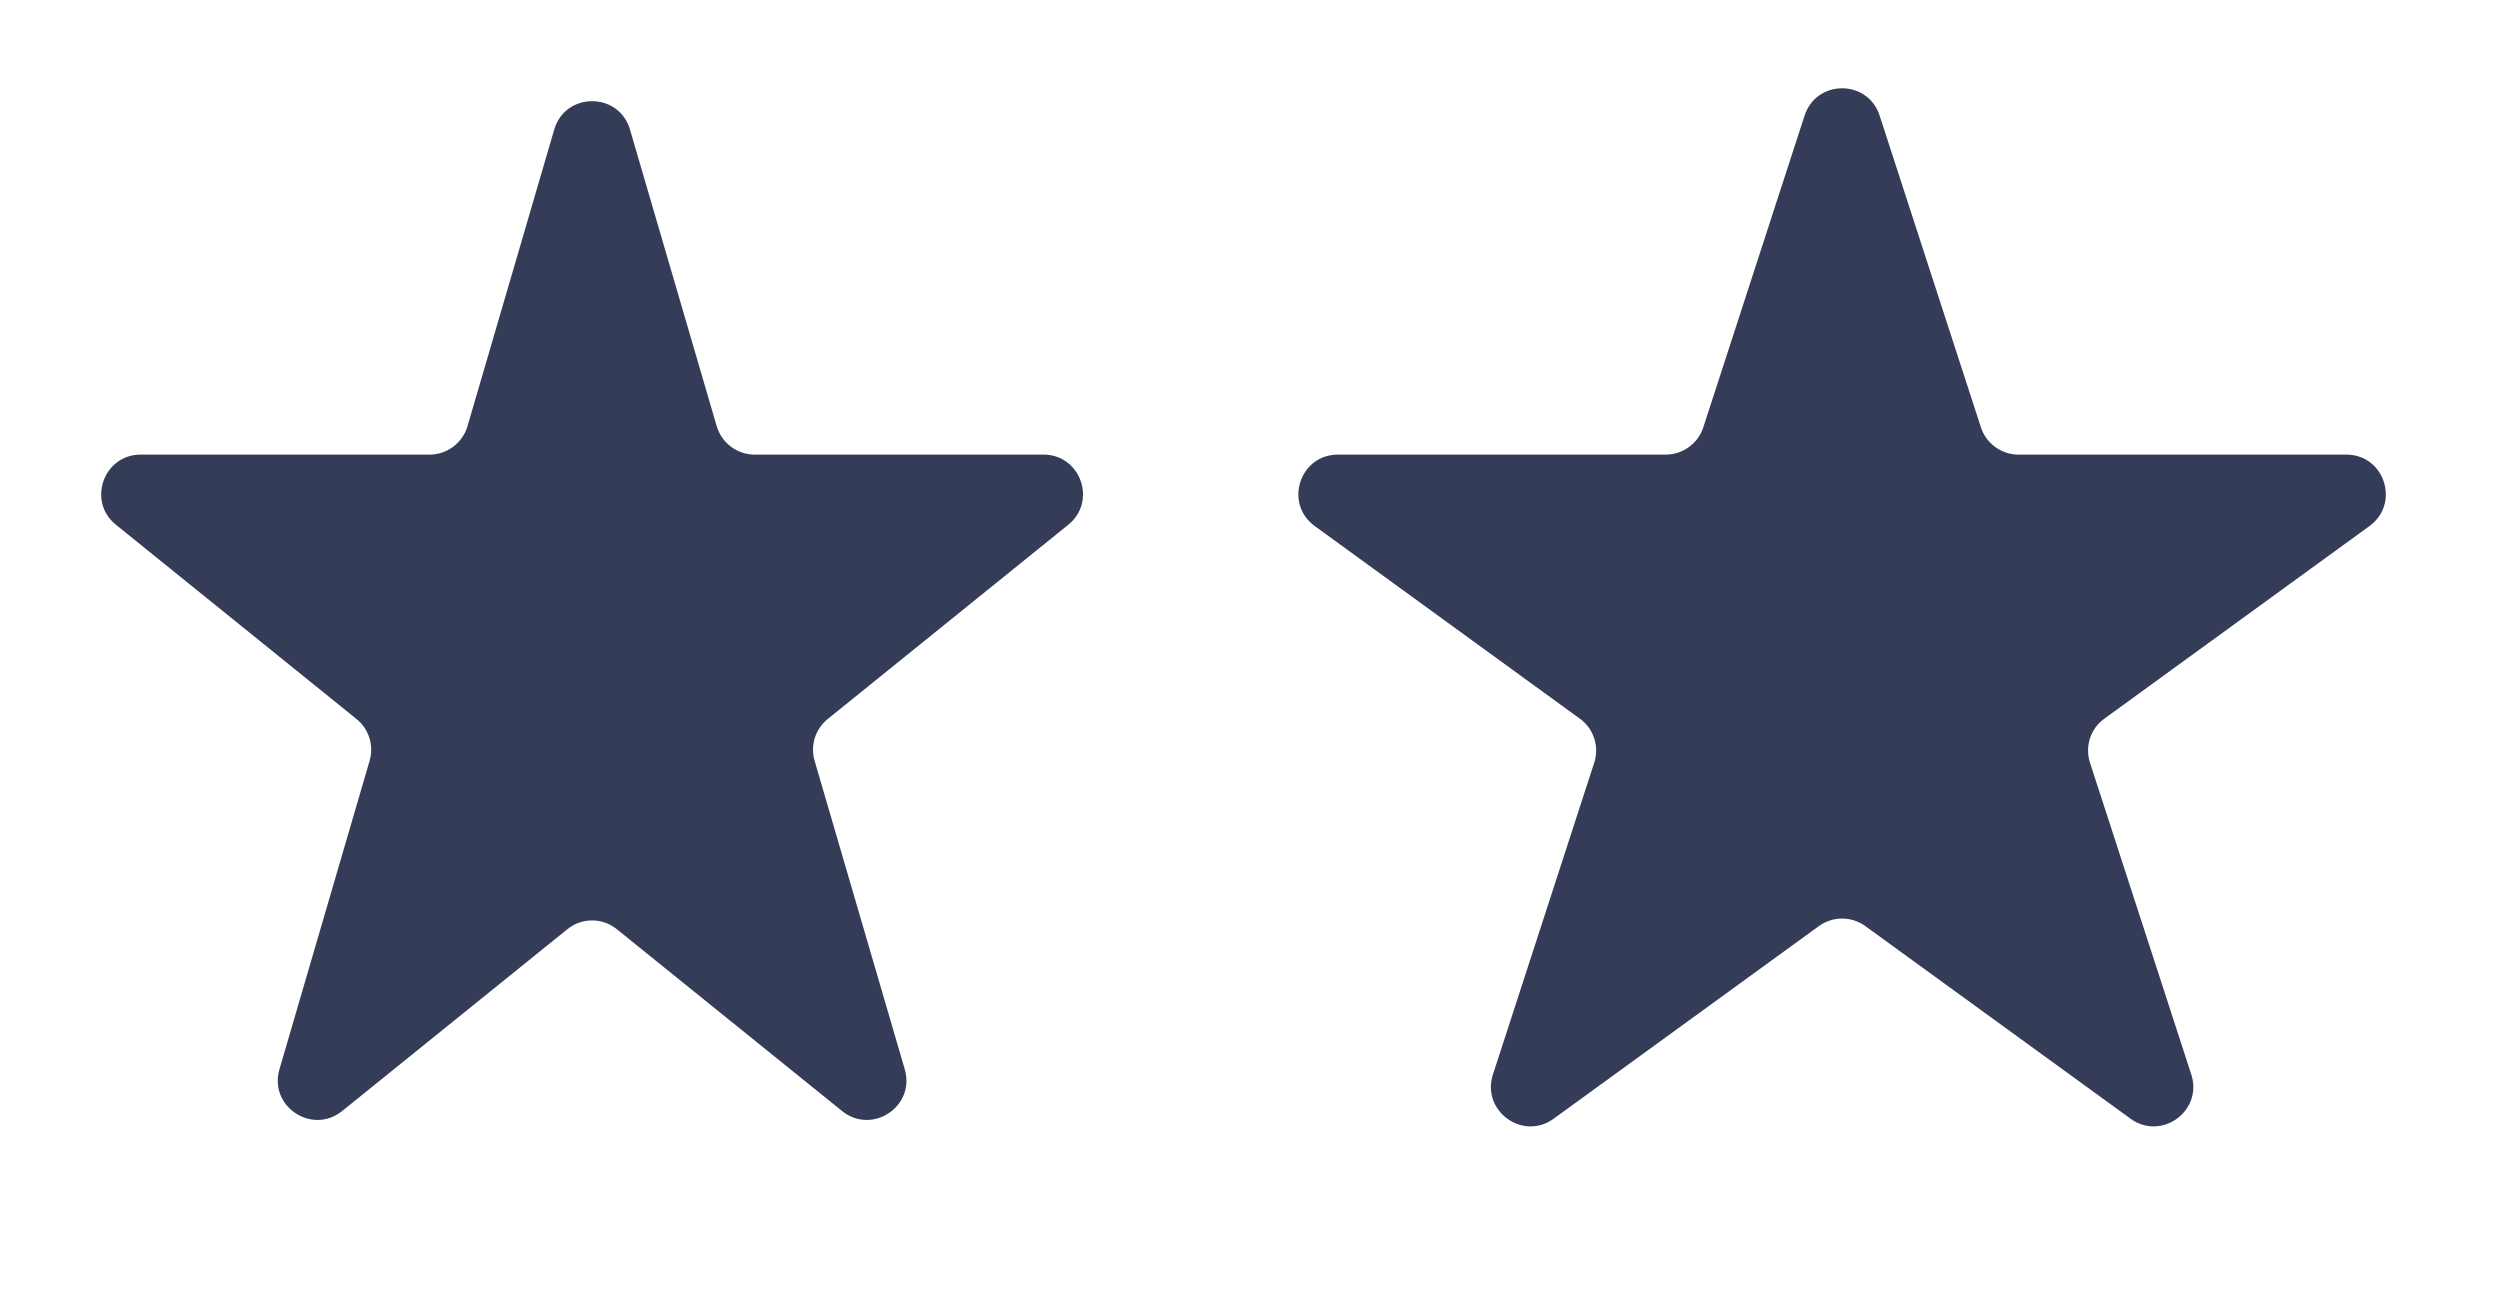 <svg width="19" height="10" viewBox="0 0 19 10" fill="none" xmlns="http://www.w3.org/2000/svg">
<path d="M4.212 0.985C4.296 0.697 4.704 0.697 4.788 0.985L5.447 3.239C5.485 3.367 5.602 3.455 5.735 3.455H7.931C8.213 3.455 8.339 3.811 8.119 3.988L6.29 5.465C6.196 5.541 6.157 5.666 6.191 5.782L6.876 8.126C6.959 8.408 6.629 8.628 6.4 8.444L4.688 7.062C4.578 6.973 4.422 6.973 4.312 7.062L2.6 8.444C2.371 8.628 2.041 8.408 2.124 8.126L2.809 5.782C2.843 5.666 2.804 5.541 2.71 5.465L0.881 3.988C0.661 3.811 0.787 3.455 1.069 3.455H3.265C3.398 3.455 3.515 3.367 3.553 3.239L4.212 0.985Z" fill="#343C58"/>
<path d="M13.715 0.878C13.805 0.602 14.195 0.602 14.285 0.878L15.055 3.248C15.095 3.371 15.211 3.455 15.341 3.455H17.832C18.123 3.455 18.243 3.827 18.008 3.998L15.993 5.462C15.887 5.538 15.844 5.674 15.884 5.797L16.654 8.167C16.743 8.443 16.427 8.673 16.192 8.502L14.176 7.038C14.071 6.962 13.929 6.962 13.824 7.038L11.808 8.502C11.573 8.673 11.257 8.443 11.346 8.167L12.116 5.797C12.156 5.674 12.113 5.538 12.007 5.462L9.992 3.998C9.757 3.827 9.877 3.455 10.168 3.455H12.659C12.789 3.455 12.905 3.371 12.945 3.248L13.715 0.878Z" fill="#343C58"/>
</svg>
